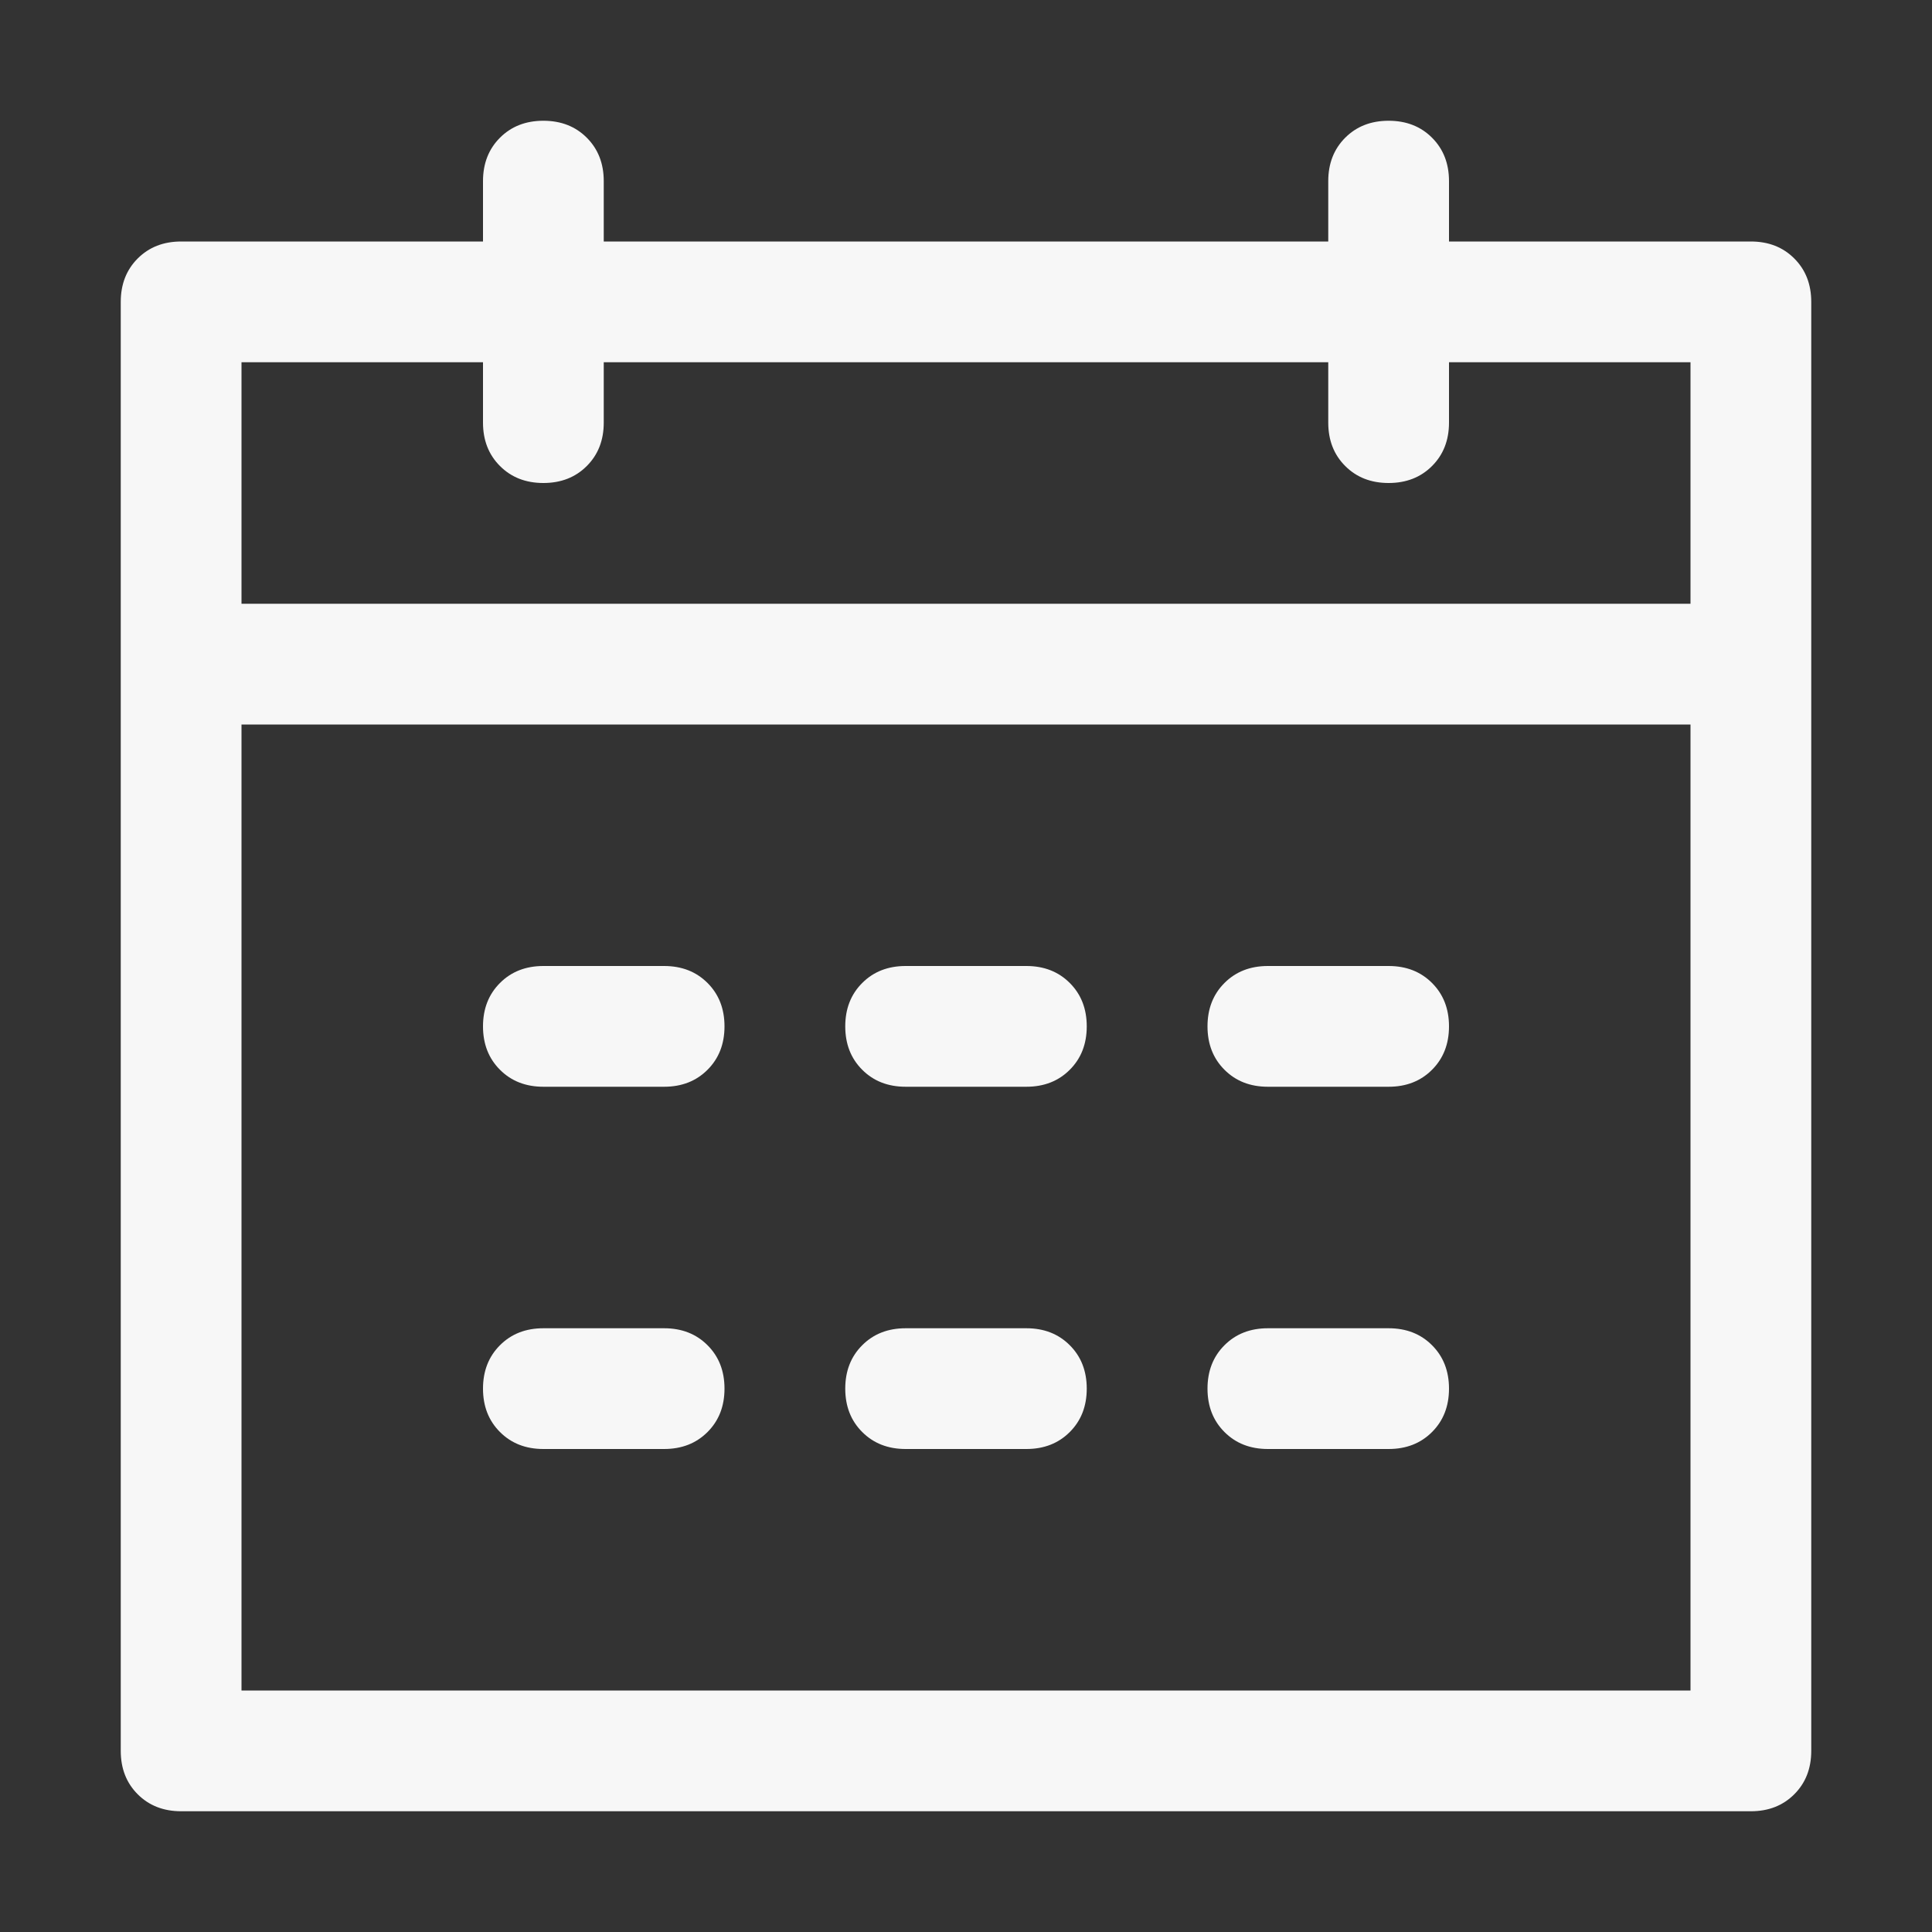 <svg width="80" height="80" viewBox="0 0 80 80" fill="none" xmlns="http://www.w3.org/2000/svg">
<rect x="0" y="0" width="80" height="80" fill="#333333" stroke="none"/>
<path d="M10 30V70H70V15H60V17.5C60 18.23 59.766 18.829 59.297 19.297C58.829 19.766 58.23 20 57.5 20C56.77 20 56.171 19.766 55.703 19.297C55.234 18.829 55 18.23 55 17.5V15H25V17.5C25 18.23 24.766 18.829 24.297 19.297C23.829 19.766 23.23 20 22.5 20C21.77 20 21.171 19.766 20.703 19.297C20.234 18.829 20 18.23 20 17.5V15H10V25H70V30H10ZM25 10H55V7.5C55 6.77 55.234 6.171 55.703 5.702C56.171 5.234 56.77 5 57.5 5C58.23 5 58.829 5.234 59.297 5.702C59.766 6.171 60 6.77 60 7.5V10H72.5C73.23 10 73.829 10.234 74.297 10.703C74.766 11.171 75 11.77 75 12.5V72.5C75 73.23 74.766 73.829 74.297 74.297C73.829 74.766 73.23 75 72.5 75H7.5C6.77 75 6.171 74.766 5.702 74.297C5.234 73.829 5 73.23 5 72.5V12.5C5 11.77 5.234 11.171 5.702 10.703C6.171 10.234 6.77 10 7.5 10H20V7.5C20 6.77 20.234 6.171 20.703 5.702C21.171 5.234 21.77 5 22.5 5C23.23 5 23.829 5.234 24.297 5.702C24.766 6.171 25 6.77 25 7.5V10ZM22.5 40H27.5C28.23 40 28.829 40.234 29.297 40.703C29.766 41.171 30 41.77 30 42.5C30 43.23 29.766 43.829 29.297 44.297C28.829 44.766 28.23 45 27.5 45H22.5C21.77 45 21.171 44.766 20.703 44.297C20.234 43.829 20 43.23 20 42.5C20 41.77 20.234 41.171 20.703 40.703C21.171 40.234 21.77 40 22.5 40ZM22.5 55H27.5C28.23 55 28.829 55.234 29.297 55.703C29.766 56.171 30 56.77 30 57.5C30 58.23 29.766 58.829 29.297 59.297C28.829 59.766 28.23 60 27.5 60H22.5C21.77 60 21.171 59.766 20.703 59.297C20.234 58.829 20 58.23 20 57.5C20 56.77 20.234 56.171 20.703 55.703C21.171 55.234 21.77 55 22.5 55ZM37.5 40H42.5C43.23 40 43.829 40.234 44.297 40.703C44.766 41.171 45 41.77 45 42.5C45 43.23 44.766 43.829 44.297 44.297C43.829 44.766 43.23 45 42.5 45H37.5C36.77 45 36.171 44.766 35.703 44.297C35.234 43.829 35 43.23 35 42.5C35 41.77 35.234 41.171 35.703 40.703C36.171 40.234 36.77 40 37.5 40ZM37.5 55H42.5C43.23 55 43.829 55.234 44.297 55.703C44.766 56.171 45 56.77 45 57.5C45 58.23 44.766 58.829 44.297 59.297C43.829 59.766 43.23 60 42.5 60H37.5C36.77 60 36.171 59.766 35.703 59.297C35.234 58.829 35 58.23 35 57.5C35 56.77 35.234 56.171 35.703 55.703C36.171 55.234 36.77 55 37.5 55ZM52.5 40H57.5C58.23 40 58.829 40.234 59.297 40.703C59.766 41.171 60 41.77 60 42.5C60 43.23 59.766 43.829 59.297 44.297C58.829 44.766 58.23 45 57.5 45H52.5C51.77 45 51.171 44.766 50.703 44.297C50.234 43.829 50 43.23 50 42.5C50 41.77 50.234 41.171 50.703 40.703C51.171 40.234 51.77 40 52.5 40ZM52.5 55H57.5C58.23 55 58.829 55.234 59.297 55.703C59.766 56.171 60 56.77 60 57.5C60 58.23 59.766 58.829 59.297 59.297C58.829 59.766 58.23 60 57.5 60H52.5C51.77 60 51.171 59.766 50.703 59.297C50.234 58.829 50 58.23 50 57.5C50 56.77 50.234 56.171 50.703 55.703C51.171 55.234 51.77 55 52.5 55Z" fill="white" fill-opacity="0.96"/>
</svg>

